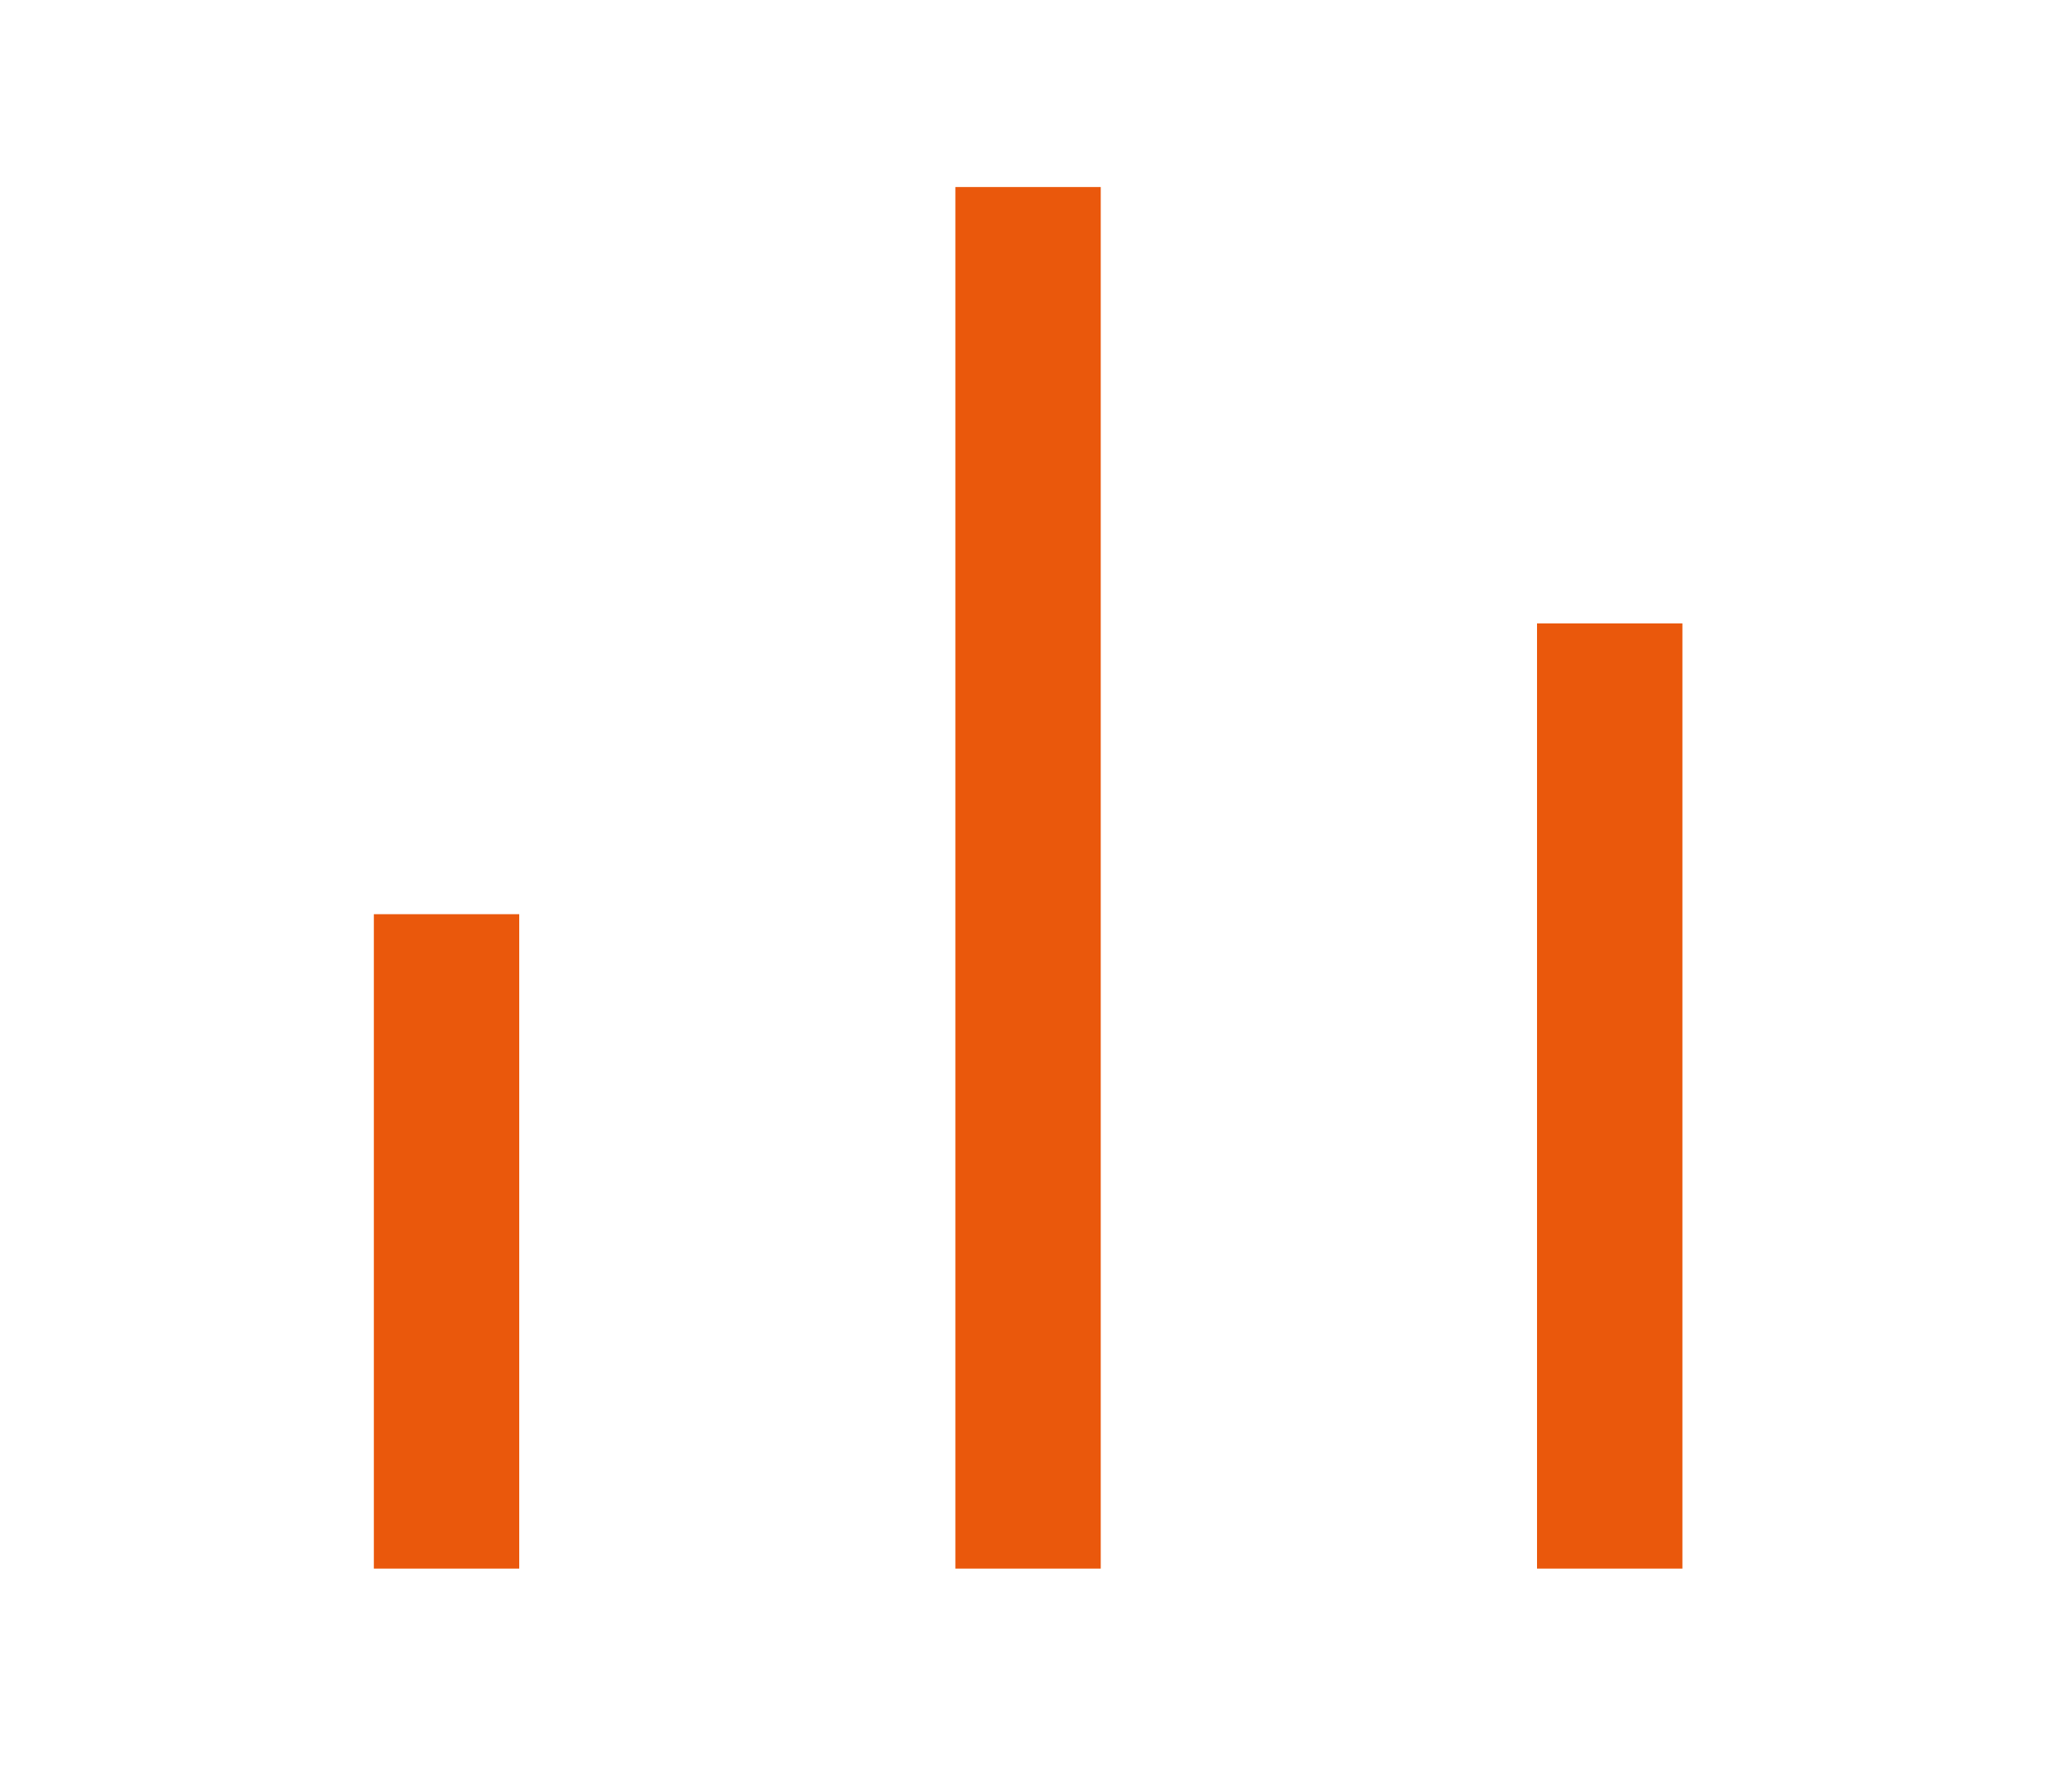 <svg width="15" height="13" viewBox="0 0 15 13" fill="none" xmlns="http://www.w3.org/2000/svg">
<path d="M2.713 6.633H3.768V11.381H2.713V6.633ZM11.154 4.523H12.209V11.381H11.154V4.523ZM6.933 1.357H7.988V11.381H6.933V1.357Z" fill="#EA580C"/>
</svg>

